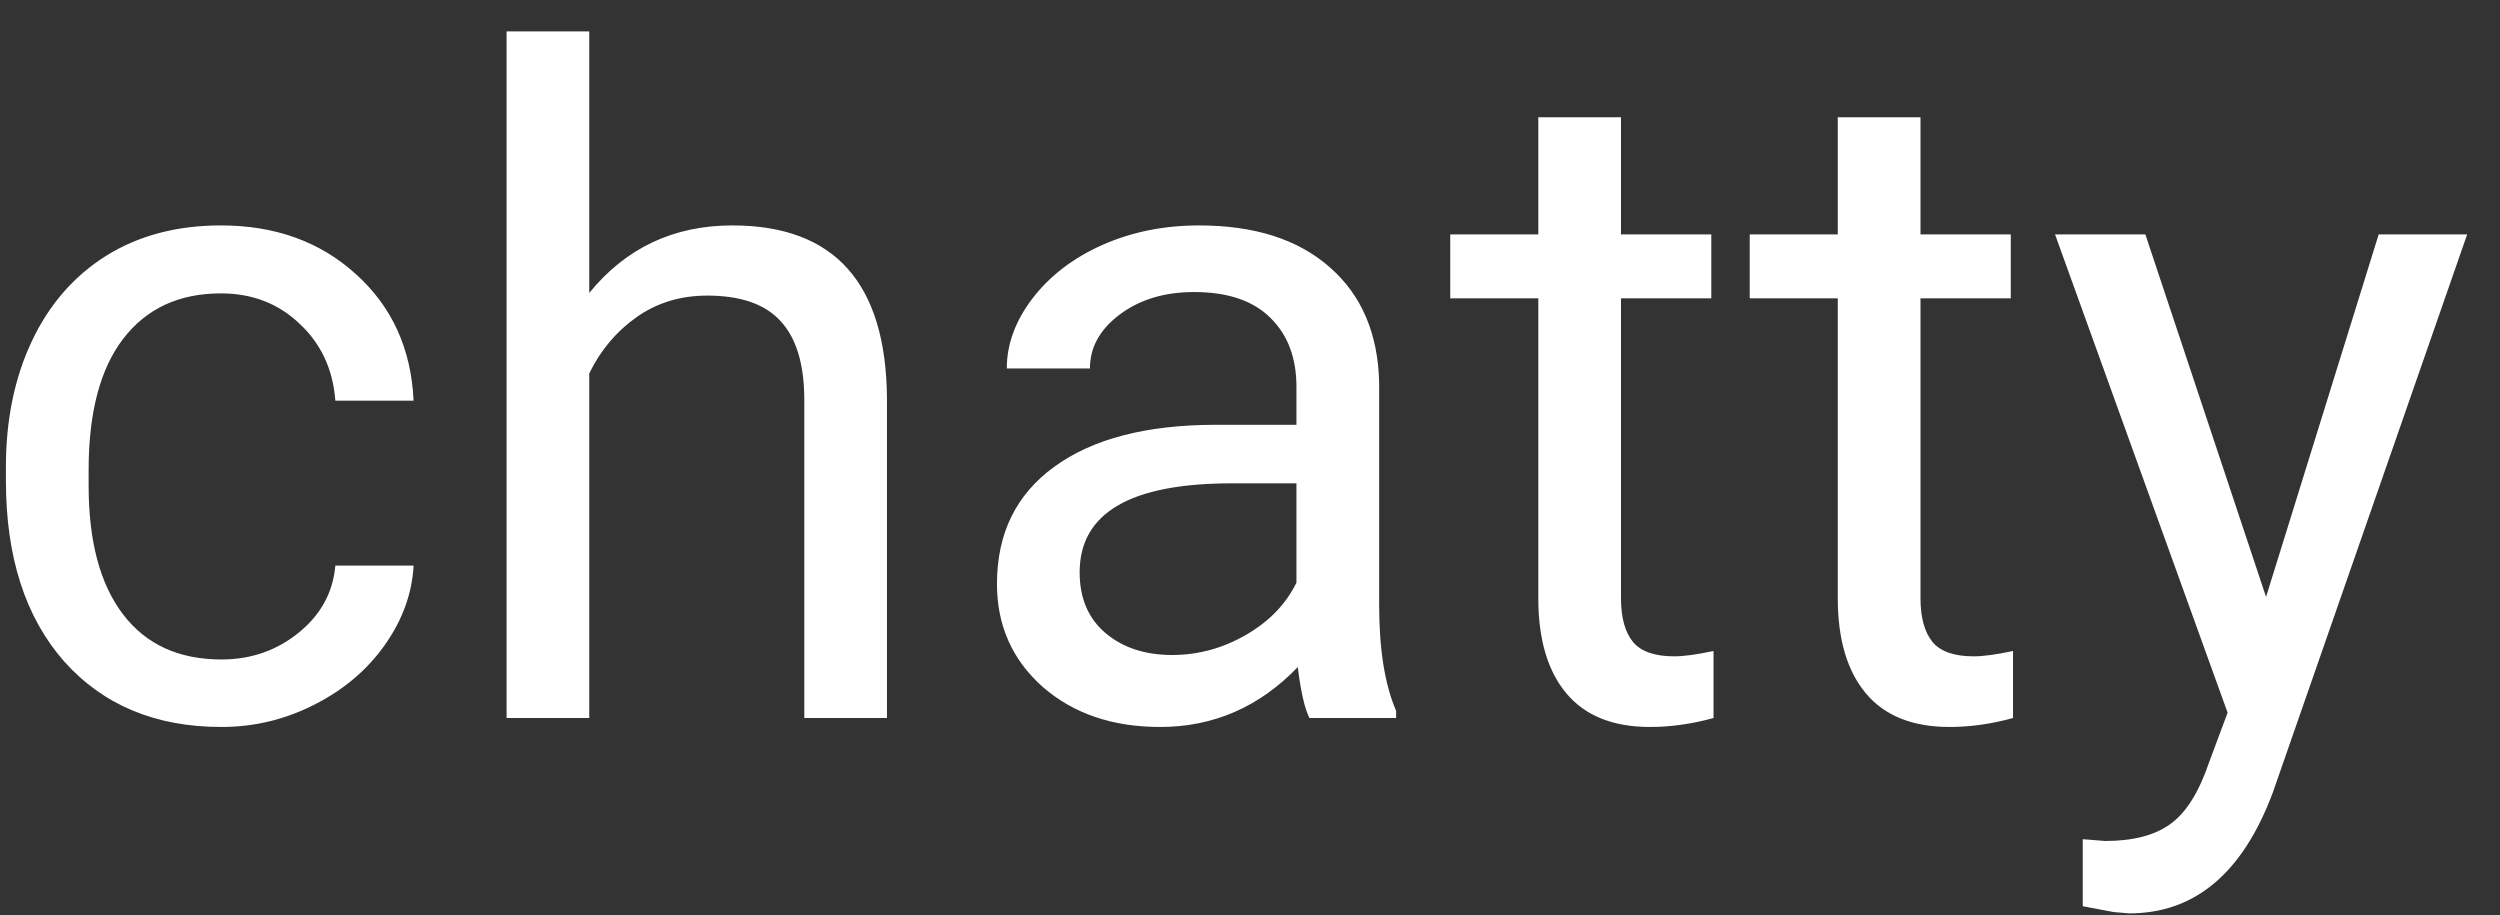<svg width="71" height="26" viewBox="0 0 71 26" fill="none" xmlns="http://www.w3.org/2000/svg">
<rect x="0" y="0" width="71" height="26" fill="#333333" stroke="none"/>
<path d="M6.287 18.729C7.125 18.729 7.857 18.476 8.483 17.968C9.11 17.46 9.457 16.825 9.524 16.063H11.746C11.704 16.851 11.433 17.599 10.934 18.31C10.434 19.021 9.766 19.588 8.928 20.012C8.098 20.435 7.218 20.646 6.287 20.646C4.417 20.646 2.927 20.024 1.818 18.78C0.718 17.527 0.168 15.818 0.168 13.651V13.258C0.168 11.921 0.413 10.731 0.904 9.69C1.395 8.649 2.098 7.841 3.012 7.266C3.934 6.69 5.022 6.402 6.274 6.402C7.815 6.402 9.093 6.863 10.108 7.786C11.133 8.709 11.678 9.906 11.746 11.379H9.524C9.457 10.49 9.118 9.762 8.509 9.195C7.908 8.62 7.163 8.332 6.274 8.332C5.081 8.332 4.154 8.764 3.494 9.627C2.842 10.482 2.517 11.722 2.517 13.347V13.791C2.517 15.374 2.842 16.592 3.494 17.447C4.146 18.302 5.077 18.729 6.287 18.729ZM16.735 8.319C17.776 7.041 19.131 6.402 20.798 6.402C23.701 6.402 25.165 8.04 25.19 11.315V20.392H22.842V11.303C22.833 10.312 22.605 9.58 22.156 9.106C21.716 8.632 21.026 8.395 20.087 8.395C19.325 8.395 18.657 8.599 18.081 9.005C17.506 9.411 17.057 9.944 16.735 10.604V20.392H14.387V0.892H16.735V8.319ZM37.188 20.392C37.052 20.122 36.942 19.639 36.857 18.945C35.766 20.079 34.462 20.646 32.947 20.646C31.593 20.646 30.48 20.265 29.608 19.504C28.745 18.734 28.314 17.76 28.314 16.584C28.314 15.153 28.855 14.045 29.939 13.258C31.03 12.462 32.562 12.064 34.534 12.064H36.819V10.985C36.819 10.164 36.574 9.513 36.083 9.03C35.592 8.539 34.868 8.294 33.912 8.294C33.074 8.294 32.372 8.505 31.805 8.929C31.238 9.352 30.954 9.864 30.954 10.465H28.593C28.593 9.779 28.834 9.119 29.316 8.484C29.807 7.841 30.467 7.333 31.297 6.961C32.135 6.588 33.053 6.402 34.052 6.402C35.634 6.402 36.874 6.8 37.772 7.596C38.669 8.383 39.134 9.47 39.168 10.858V17.18C39.168 18.442 39.329 19.445 39.65 20.189V20.392H37.188ZM33.29 18.602C34.026 18.602 34.725 18.412 35.385 18.031C36.045 17.65 36.523 17.155 36.819 16.546V13.727H34.978C32.101 13.727 30.662 14.569 30.662 16.254C30.662 16.99 30.908 17.566 31.398 17.98C31.889 18.395 32.52 18.602 33.29 18.602ZM46.036 3.33V6.656H48.601V8.472H46.036V16.99C46.036 17.54 46.15 17.955 46.379 18.234C46.607 18.505 46.997 18.64 47.547 18.64C47.818 18.64 48.19 18.59 48.664 18.488V20.392C48.046 20.562 47.445 20.646 46.861 20.646C45.812 20.646 45.02 20.329 44.487 19.694C43.954 19.059 43.688 18.158 43.688 16.99V8.472H41.187V6.656H43.688V3.33H46.036ZM54.542 3.33V6.656H57.106V8.472H54.542V16.99C54.542 17.54 54.656 17.955 54.885 18.234C55.113 18.505 55.503 18.64 56.053 18.64C56.324 18.64 56.696 18.59 57.17 18.488V20.392C56.552 20.562 55.951 20.646 55.367 20.646C54.318 20.646 53.526 20.329 52.993 19.694C52.46 19.059 52.193 18.158 52.193 16.99V8.472H49.692V6.656H52.193V3.33H54.542ZM64.356 16.952L67.555 6.656H70.068L64.546 22.513C63.691 24.798 62.333 25.94 60.471 25.94L60.026 25.902L59.15 25.737V23.833L59.785 23.884C60.581 23.884 61.199 23.723 61.639 23.401C62.087 23.08 62.455 22.491 62.743 21.637L63.264 20.24L58.363 6.656H60.928L64.356 16.952Z" fill="white"/>
</svg>
